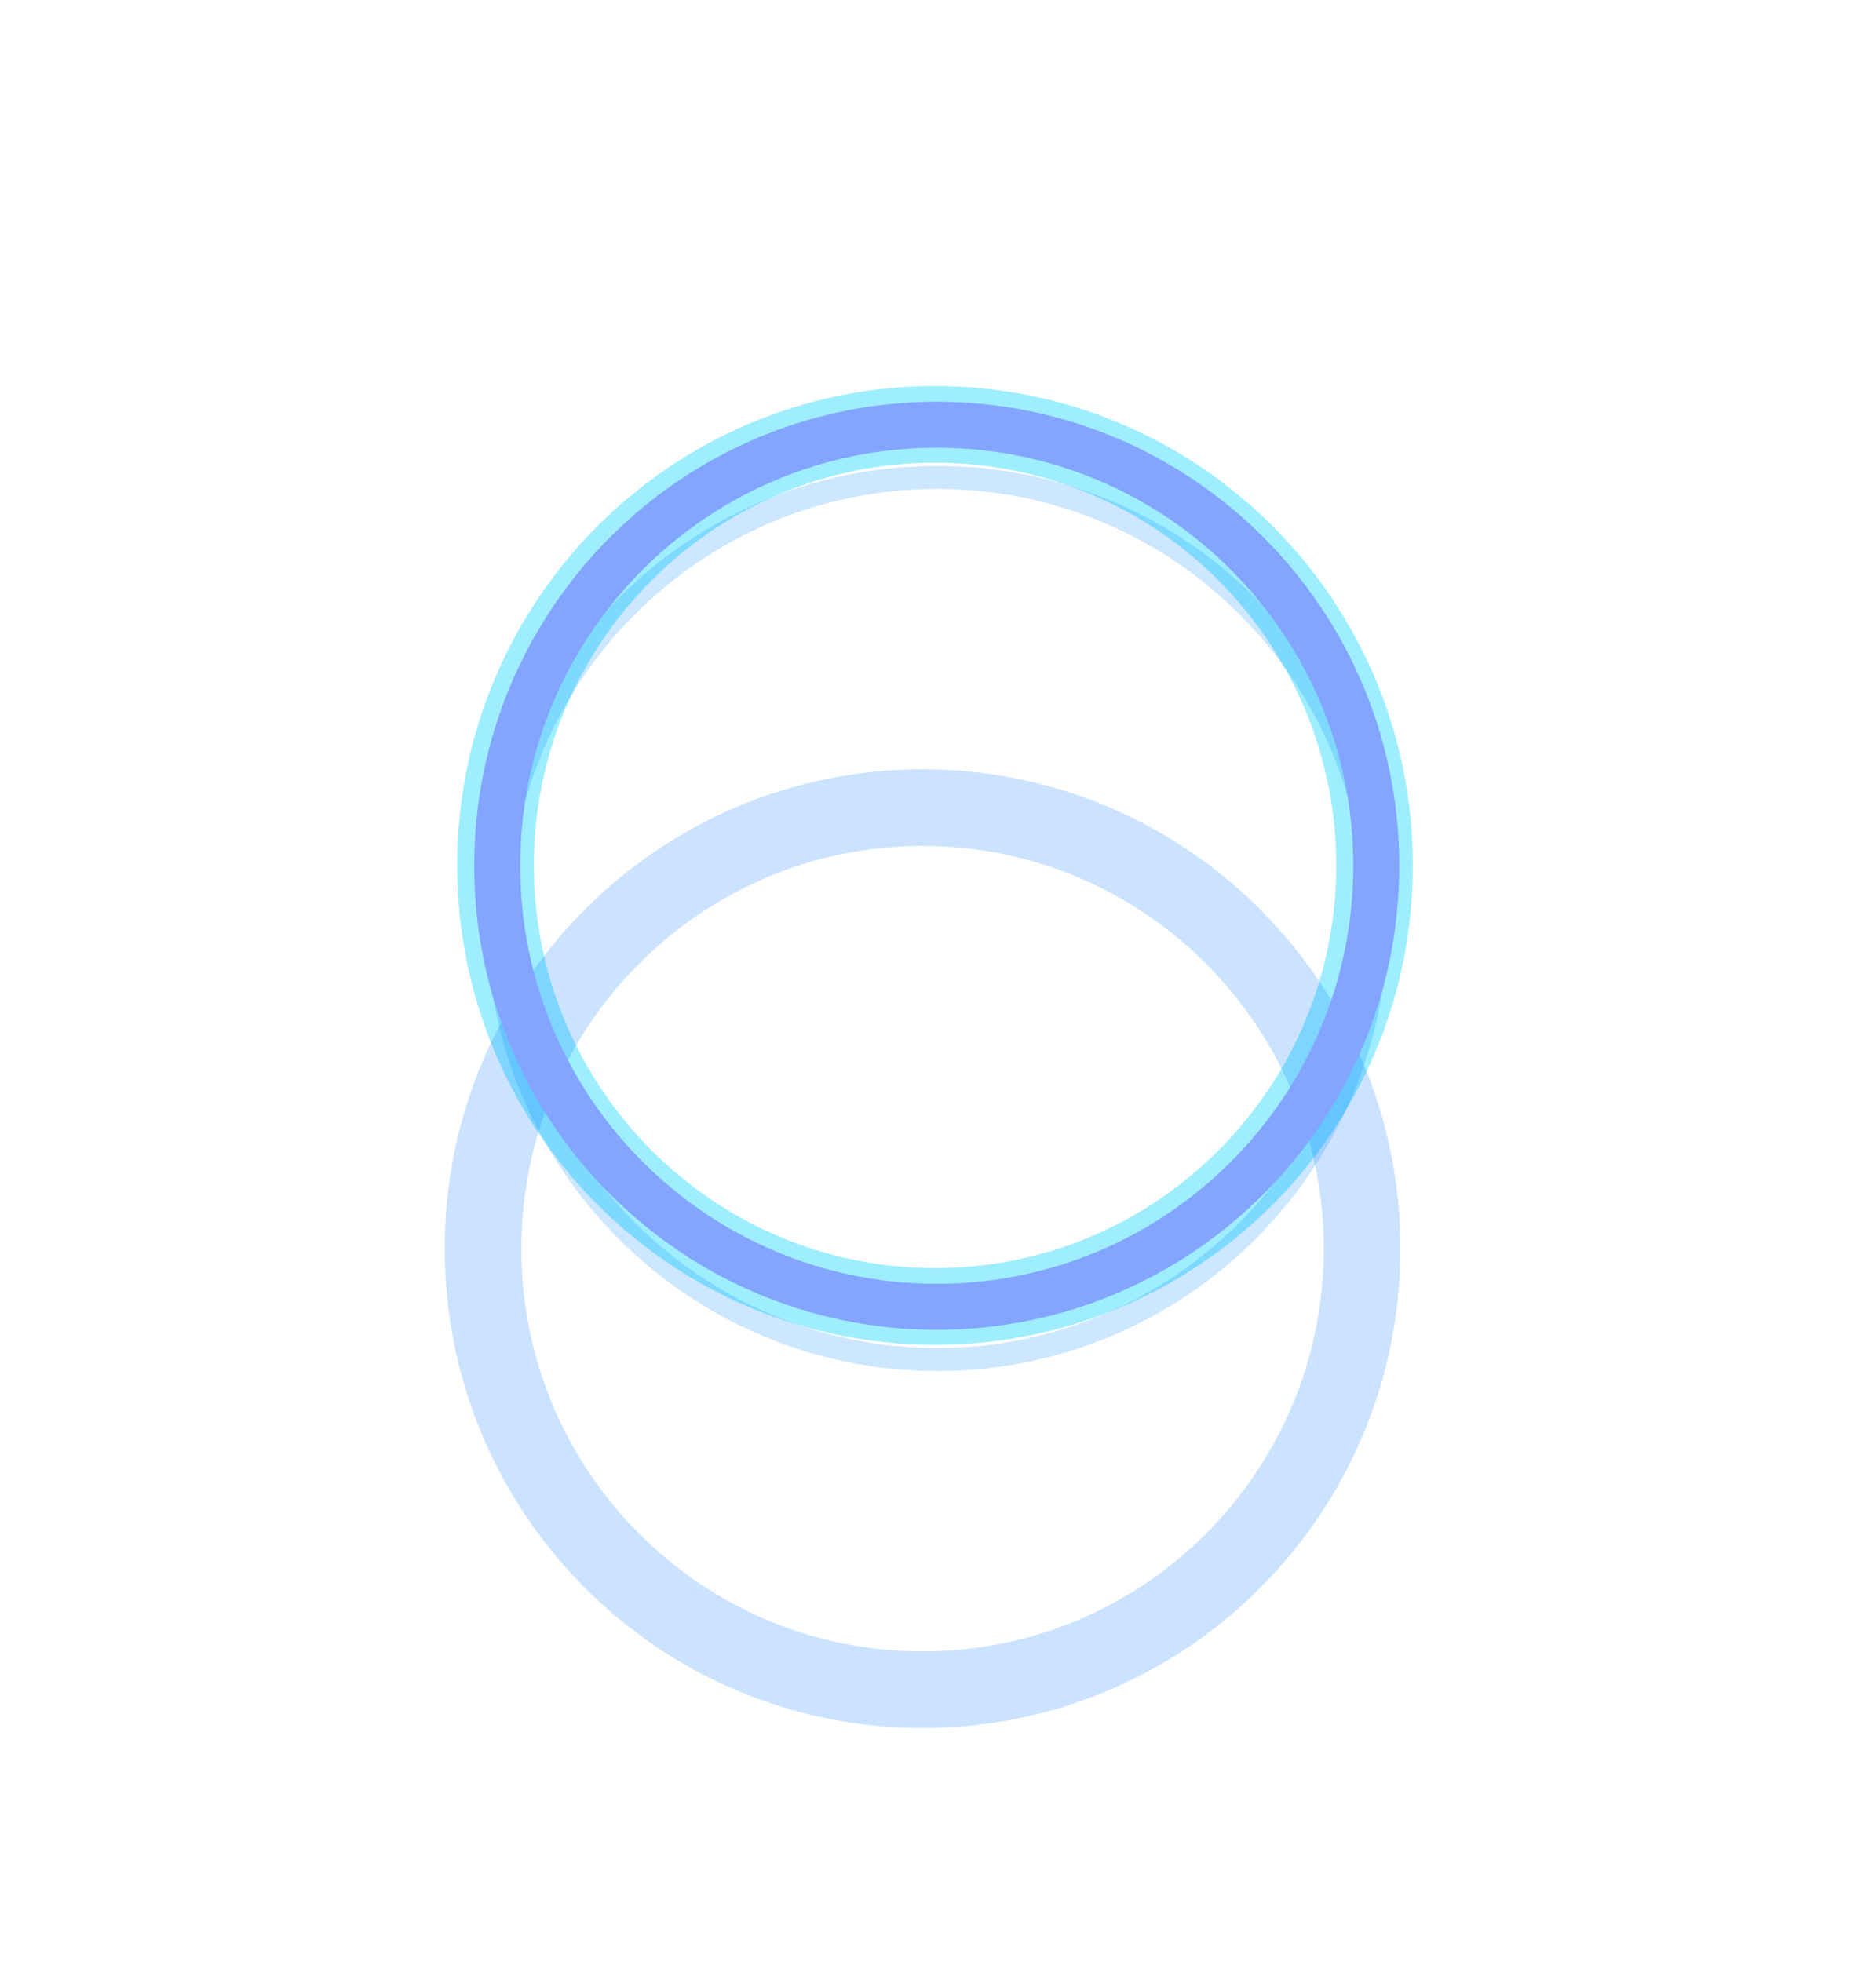 <svg viewBox="0 0 372 389" fill="none" xmlns="http://www.w3.org/2000/svg"><g style="mix-blend-mode:color-dodge" filter="url(#filter0_f)"><path d="M272.566 171.565c0 48.29-39.021 87.437-87.155 87.437s-87.154-39.147-87.154-87.437 39.02-87.437 87.154-87.437c48.134 0 87.155 39.147 87.155 87.437z" stroke="#9EEEFF" stroke-width="15.201" stroke-linecap="round" stroke-linejoin="round"/></g><g style="mix-blend-mode:multiply" opacity=".2" filter="url(#filter1_f)"><path d="M272.994 182.081c0 48.289-39.02 87.436-87.155 87.436-48.134 0-87.154-39.147-87.154-87.436 0-48.29 39.02-87.437 87.154-87.437 48.135 0 87.155 39.147 87.155 87.437z" stroke="#0085FF" stroke-width="4.56" stroke-linecap="round" stroke-linejoin="round"/></g><g style="mix-blend-mode:hard-light" filter="url(#filter2_dddii)"><path d="M273.13 171.543c0 48.29-39.02 87.436-87.155 87.436-48.134 0-87.154-39.146-87.154-87.436 0-48.29 39.02-87.437 87.154-87.437 48.135 0 87.155 39.147 87.155 87.437z" stroke="#0075FF" stroke-opacity=".2" stroke-width="15.201" stroke-linecap="round" stroke-linejoin="round"/></g><g filter="url(#filter3_f)"><path d="M272.905 171.633c0 48.29-39.021 87.437-87.155 87.437s-87.155-39.147-87.155-87.437 39.021-87.437 87.155-87.437 87.155 39.147 87.155 87.437z" stroke="#83A5FF" stroke-width="9.12" stroke-linecap="round" stroke-linejoin="round"/></g><defs><filter id="filter0_f" x="14.653" y=".525" width="341.517" height="342.081" filterUnits="userSpaceOnUse" color-interpolation-filters="sRGB"><feFlood flood-opacity="0" result="BackgroundImageFix"/><feBlend in="SourceGraphic" in2="BackgroundImageFix" result="shape"/><feGaussianBlur stdDeviation="38.002" result="effect1_foregroundBlur"/></filter><filter id="filter1_f" x="93.365" y="89.323" width="184.95" height="185.514" filterUnits="userSpaceOnUse" color-interpolation-filters="sRGB"><feFlood flood-opacity="0" result="BackgroundImageFix"/><feBlend in="SourceGraphic" in2="BackgroundImageFix" result="shape"/><feGaussianBlur stdDeviation="1.52" result="effect1_foregroundBlur"/></filter><filter id="filter2_dddii" x=".016" y="15.703" width="371.918" height="372.482" filterUnits="userSpaceOnUse" color-interpolation-filters="sRGB"><feFlood flood-opacity="0" result="BackgroundImageFix"/><feColorMatrix in="SourceAlpha" values="0 0 0 0 0 0 0 0 0 0 0 0 0 0 0 0 0 0 127 0"/><feOffset dy="15.201"/><feGaussianBlur stdDeviation="6.08"/><feColorMatrix values="0 0 0 0 0.027 0 0 0 0 0 0 0 0 0 0.083 0 0 0 0.7 0"/><feBlend mode="multiply" in2="BackgroundImageFix" result="effect1_dropShadow"/><feColorMatrix in="SourceAlpha" values="0 0 0 0 0 0 0 0 0 0 0 0 0 0 0 0 0 0 127 0"/><feOffset dy="30.401"/><feGaussianBlur stdDeviation="15.201"/><feColorMatrix values="0 0 0 0 0.028 0 0 0 0 0.004 0 0 0 0 0.175 0 0 0 0.8 0"/><feBlend mode="multiply" in2="effect1_dropShadow" result="effect2_dropShadow"/><feColorMatrix in="SourceAlpha" values="0 0 0 0 0 0 0 0 0 0 0 0 0 0 0 0 0 0 127 0"/><feOffset dy="30.401"/><feGaussianBlur stdDeviation="45.602"/><feColorMatrix values="0 0 0 0 0.133 0 0 0 0 0.584 0 0 0 0 1 0 0 0 1 0"/><feBlend mode="color-dodge" in2="effect2_dropShadow" result="effect3_dropShadow"/><feBlend in="SourceGraphic" in2="effect3_dropShadow" result="shape"/><feColorMatrix in="SourceAlpha" values="0 0 0 0 0 0 0 0 0 0 0 0 0 0 0 0 0 0 127 0" result="hardAlpha"/><feOffset dx="-1.52" dy="3.04"/><feGaussianBlur stdDeviation=".76"/><feComposite in2="hardAlpha" operator="arithmetic" k2="-1" k3="1"/><feColorMatrix values="0 0 0 0 1 0 0 0 0 1 0 0 0 0 1 0 0 0 0.5 0"/><feBlend in2="shape" result="effect4_innerShadow"/><feColorMatrix in="SourceAlpha" values="0 0 0 0 0 0 0 0 0 0 0 0 0 0 0 0 0 0 127 0" result="hardAlpha"/><feOffset dx="-1.52" dy="-3.04"/><feGaussianBlur stdDeviation=".76"/><feComposite in2="hardAlpha" operator="arithmetic" k2="-1" k3="1"/><feColorMatrix values="0 0 0 0 1 0 0 0 0 1 0 0 0 0 1 0 0 0 0.4 0"/><feBlend in2="effect4_innerShadow" result="effect5_innerShadow"/></filter><filter id="filter3_f" x="92.035" y="77.636" width="187.43" height="187.994" filterUnits="userSpaceOnUse" color-interpolation-filters="sRGB"><feFlood flood-opacity="0" result="BackgroundImageFix"/><feBlend in="SourceGraphic" in2="BackgroundImageFix" result="shape"/><feGaussianBlur stdDeviation="1" result="effect1_foregroundBlur"/></filter></defs></svg>
